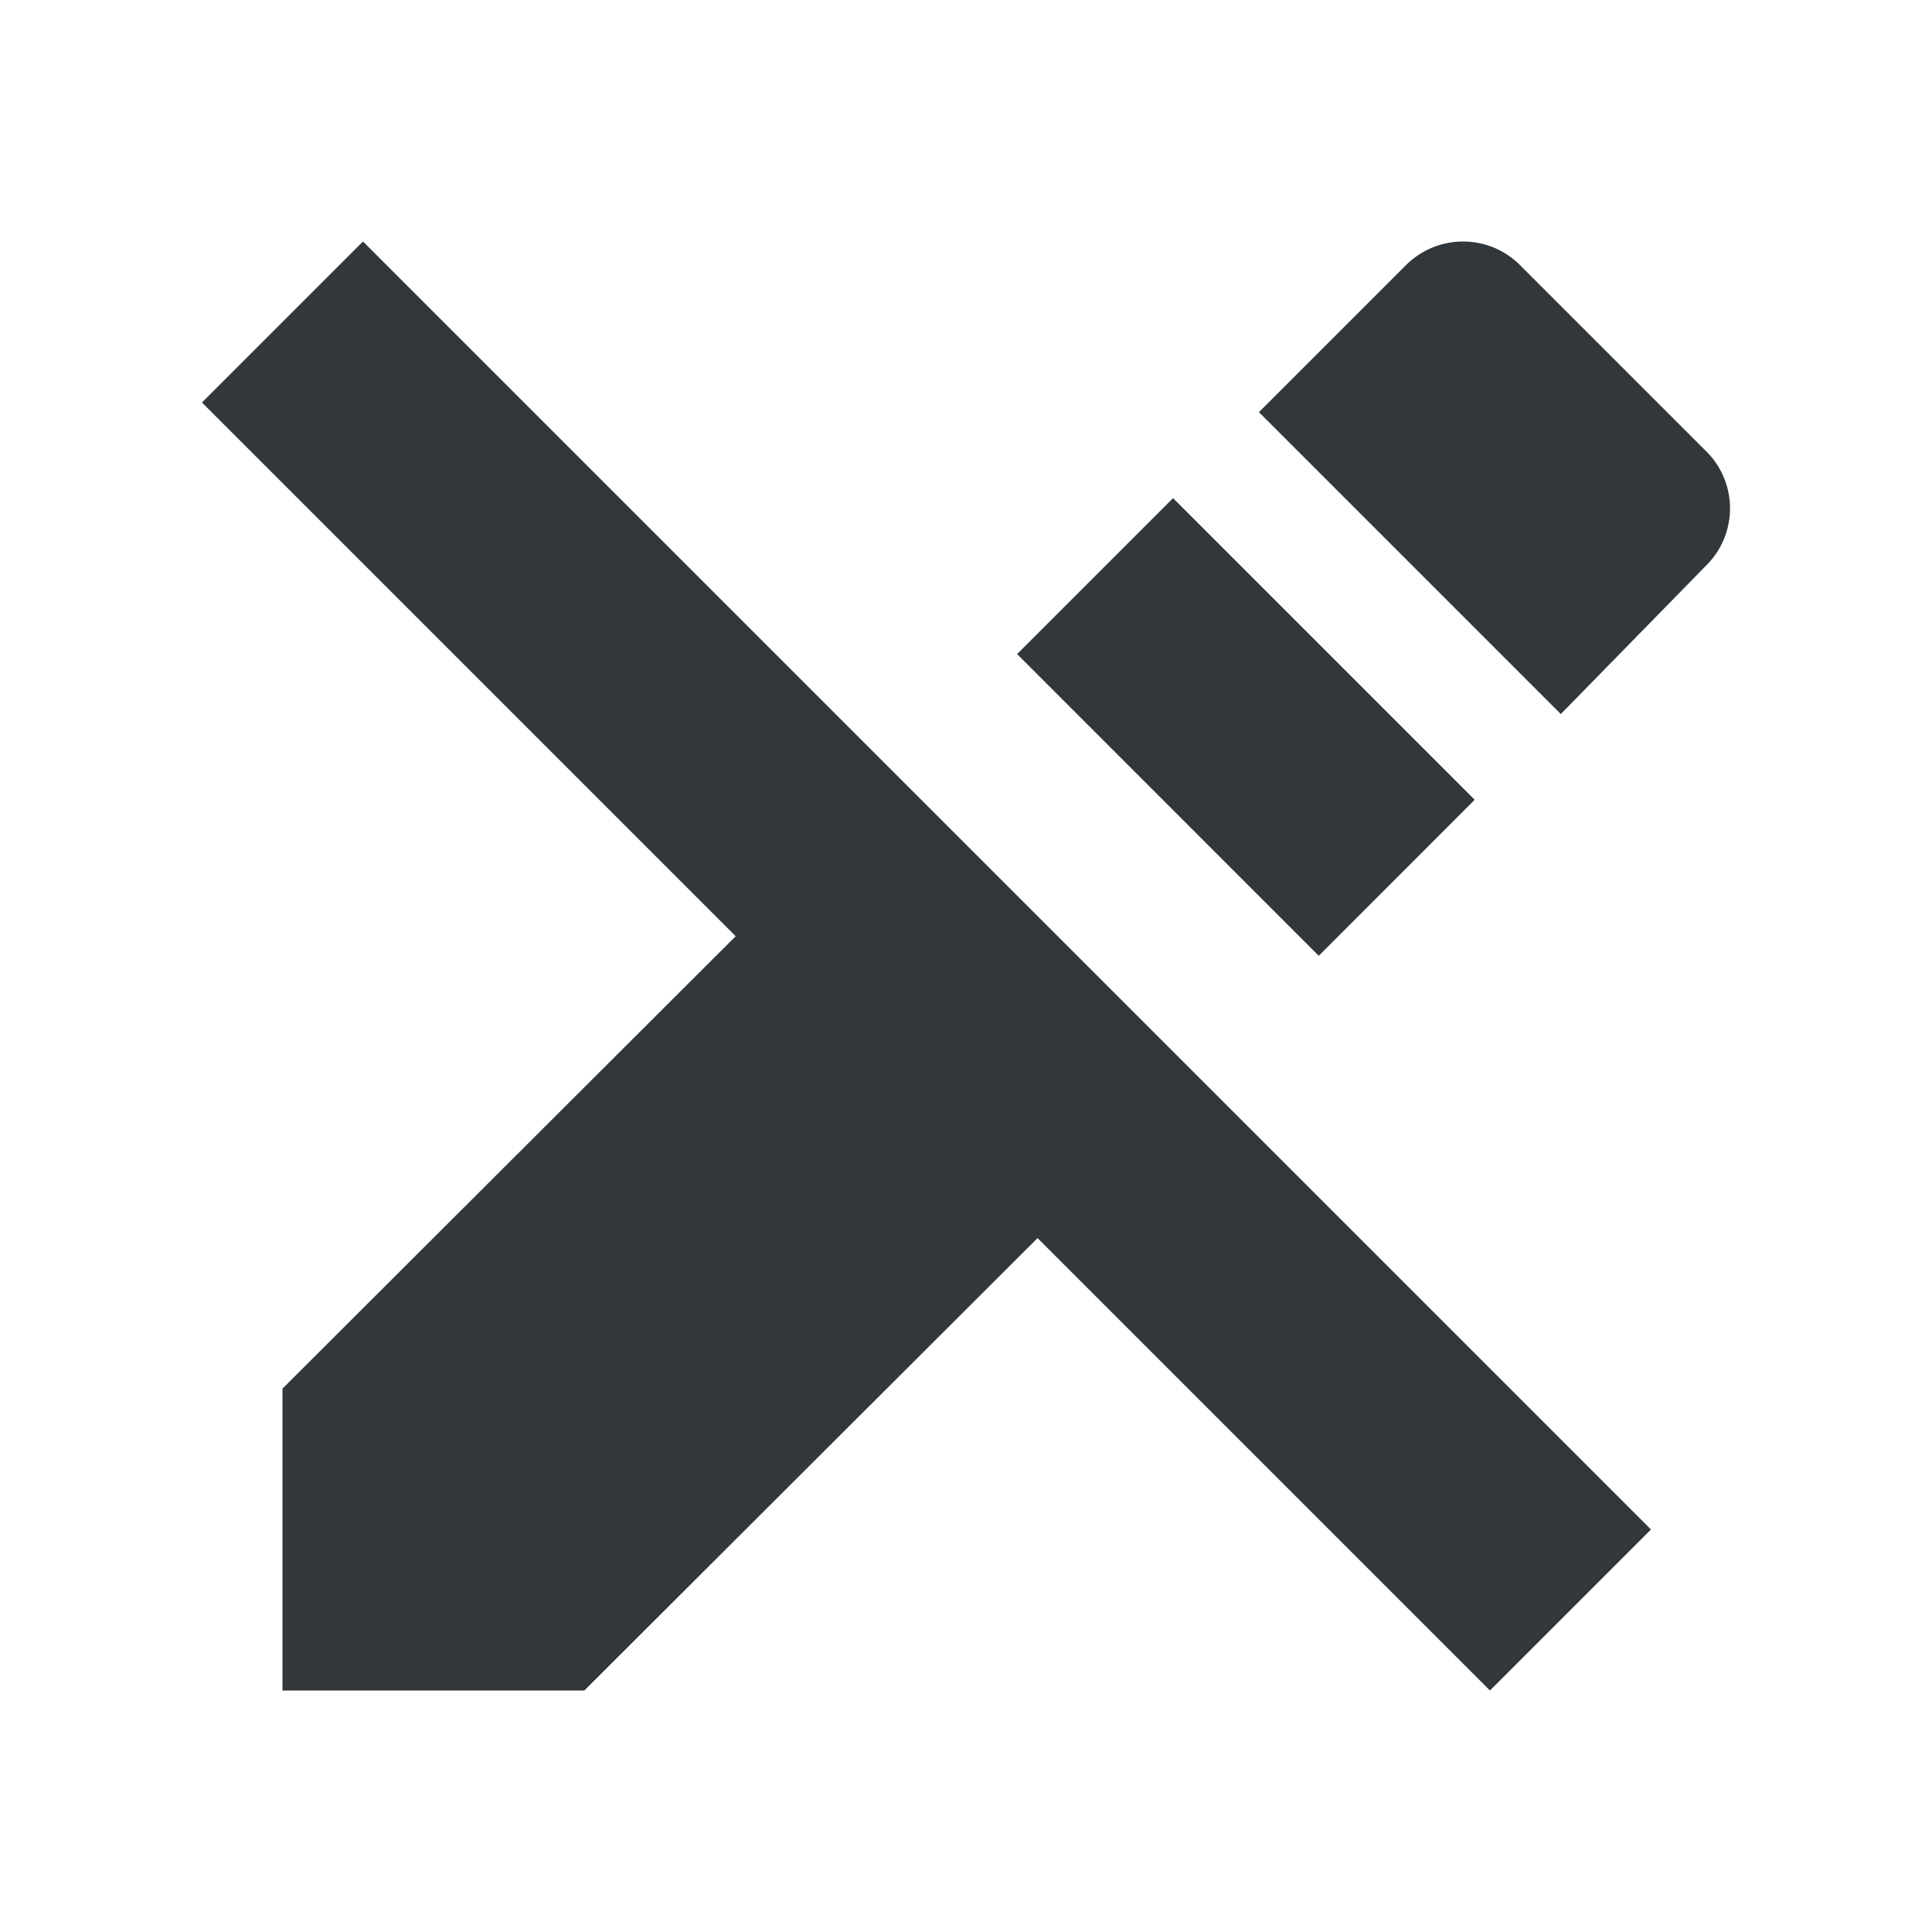 <svg width="24" height="24" viewBox="0 0 24 24" fill="none" xmlns="http://www.w3.org/2000/svg">
<path d="M12.635 8.125L14.572 6.188L18.319 9.935L16.382 11.873L12.635 8.125ZM21.219 5.63L18.879 3.29C18.692 3.104 18.439 3 18.174 3C17.91 3 17.657 3.104 17.469 3.29L15.639 5.12L19.389 8.87L21.219 7C21.394 6.815 21.491 6.57 21.491 6.315C21.491 6.061 21.394 5.816 21.219 5.63ZM2.509 5L9.139 11.63L3.509 17.25V21H7.259L12.889 15.38L18.509 21L20.509 19L4.509 3L2.509 5Z" fill="#31373A"/>
</svg>
